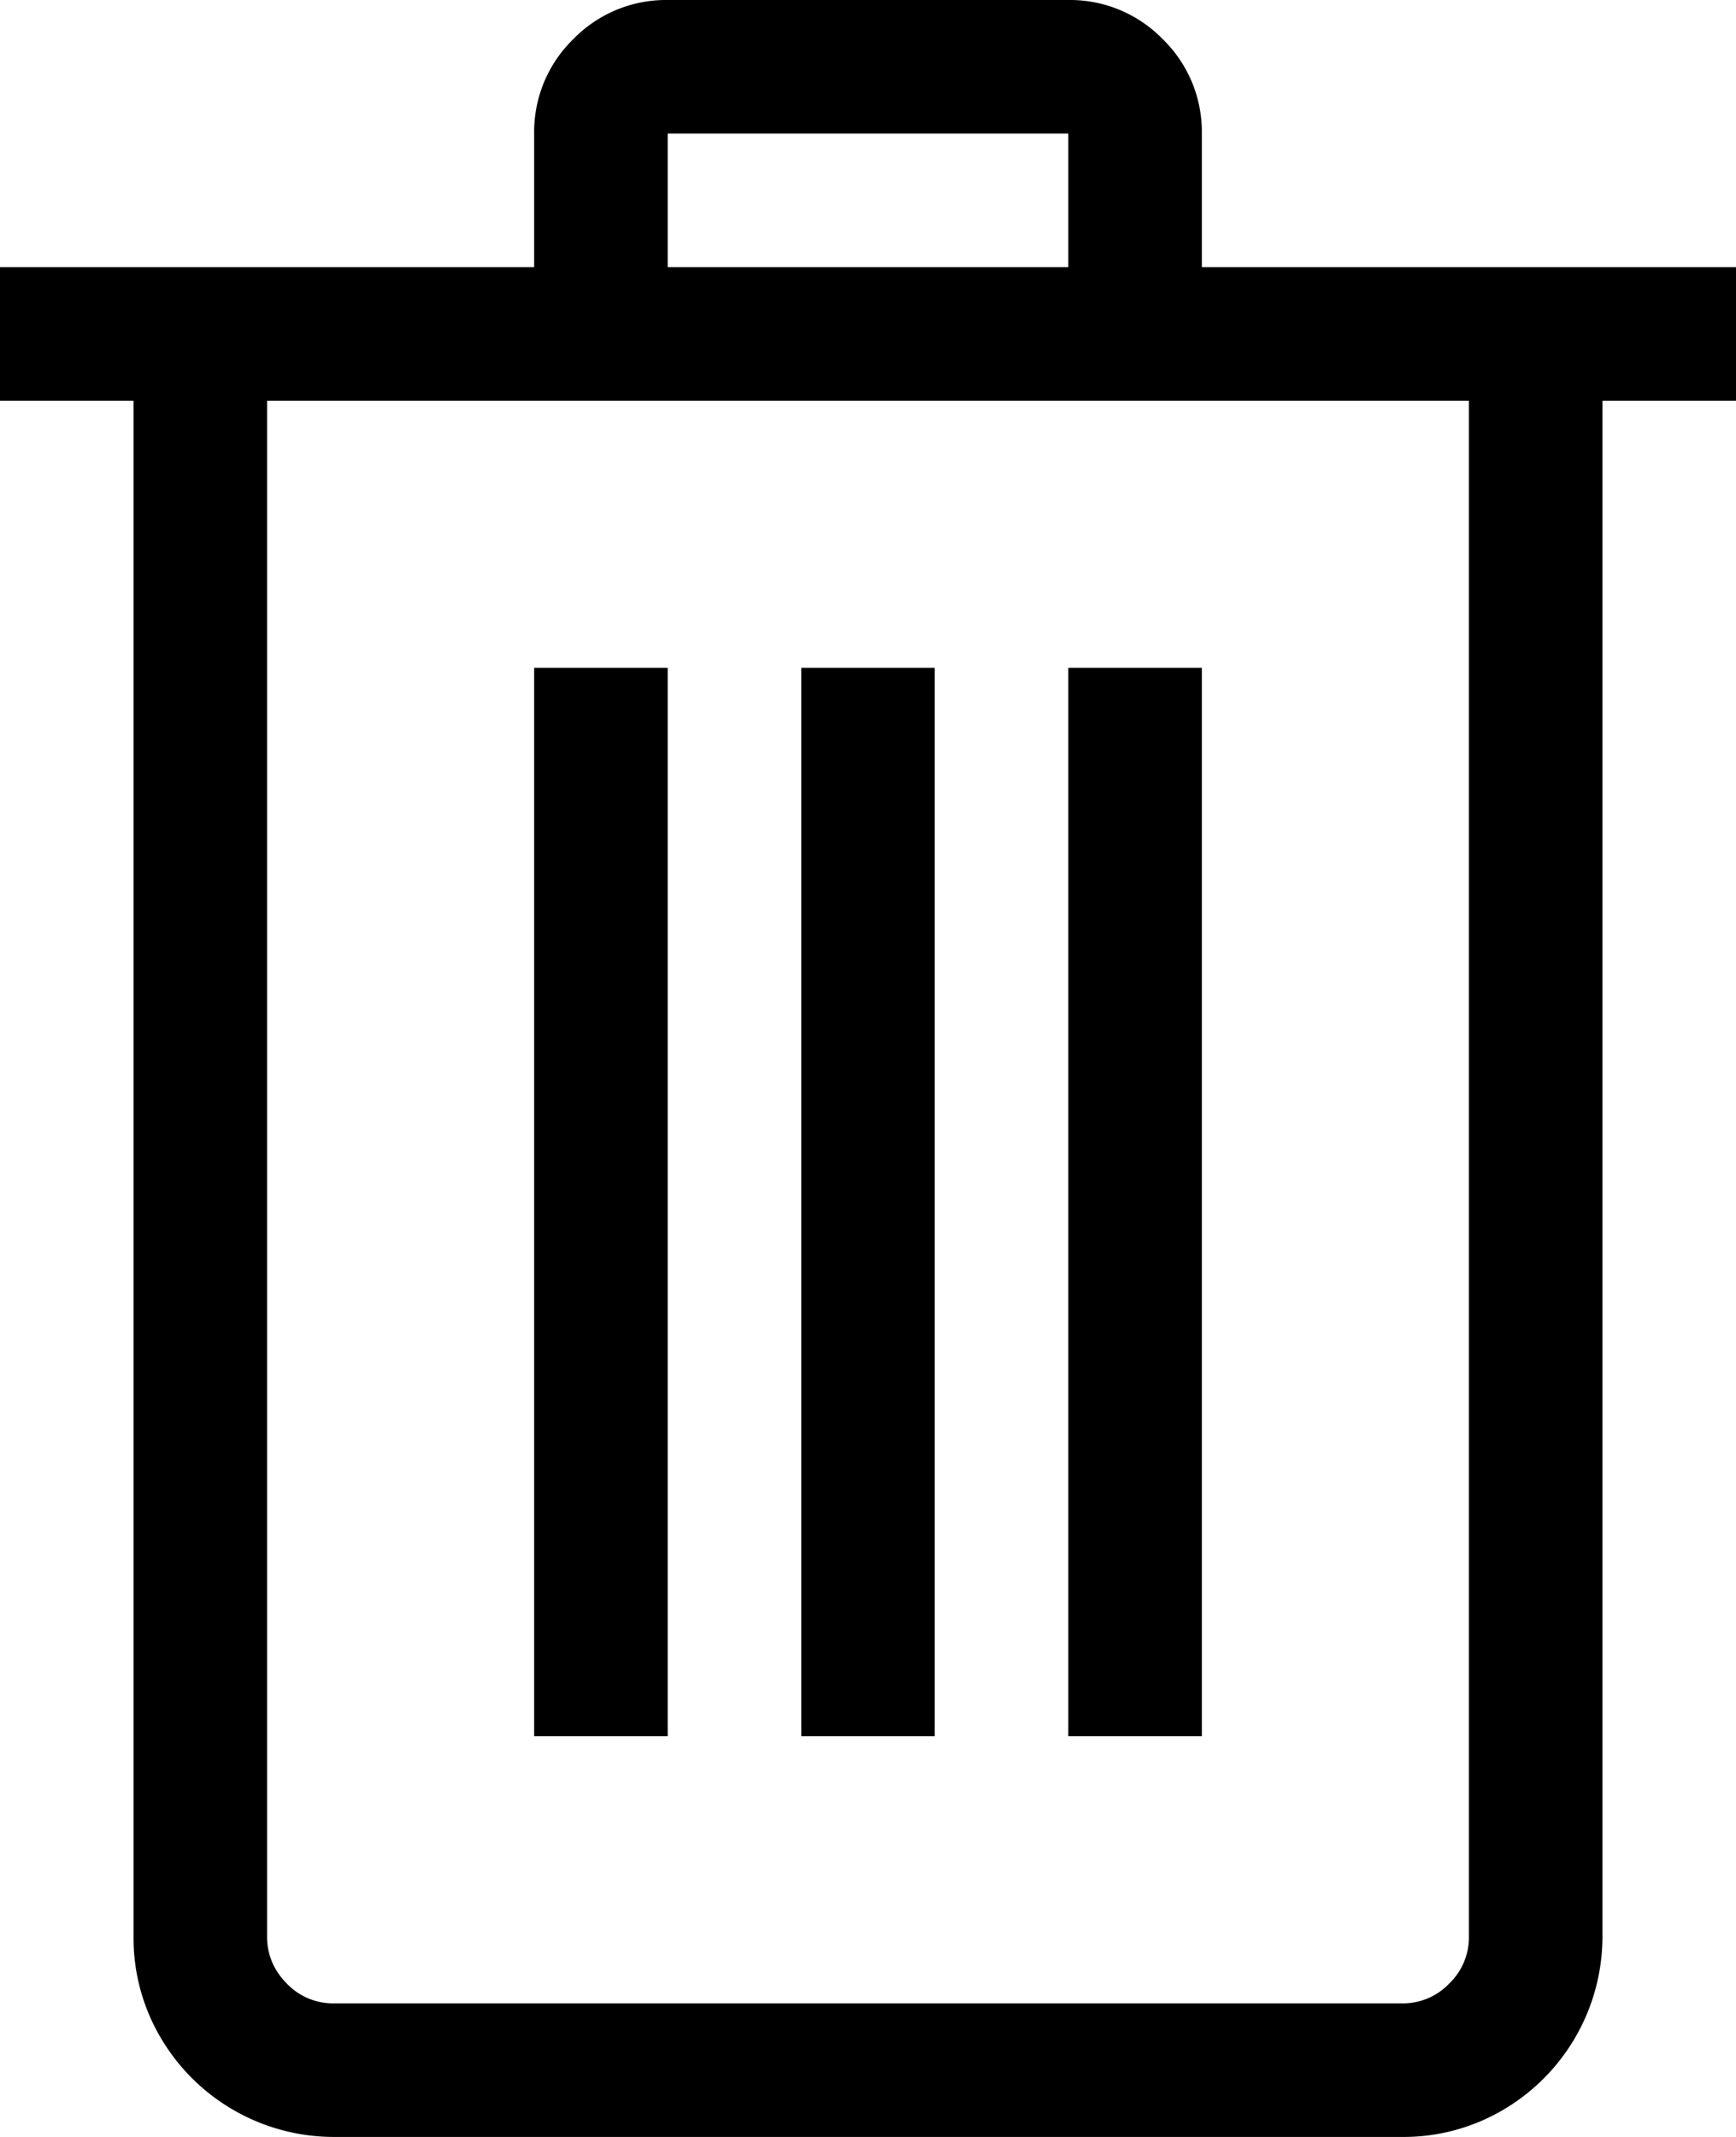 <svg width="13" height="16" viewBox="0 0 13 16" xmlns="http://www.w3.org/2000/svg"><title>assets/icons/icon-trash</title><path d="M13 3h-1v11.5a1.505 1.505 0 0 1-.914 1.383A1.472 1.472 0 0 1 10.5 16h-8a1.505 1.505 0 0 1-1.383-.914A1.472 1.472 0 0 1 1 14.5V3H0V2h4V1a.969.969 0 0 1 .293-.707A.969.969 0 0 1 5 0h3a.969.969 0 0 1 .707.293A.969.969 0 0 1 9 1v1h4v1zM5 2h3V1H5v1zm6 1H2v11.5c0 .135.05.253.148.352A.48.48 0 0 0 2.5 15h8a.48.48 0 0 0 .352-.148A.48.48 0 0 0 11 14.5V3zM5 13H4V5h1v8zm2 0H6V5h1v8zm2 0H8V5h1v8z" fill-rule="evenodd"/></svg>